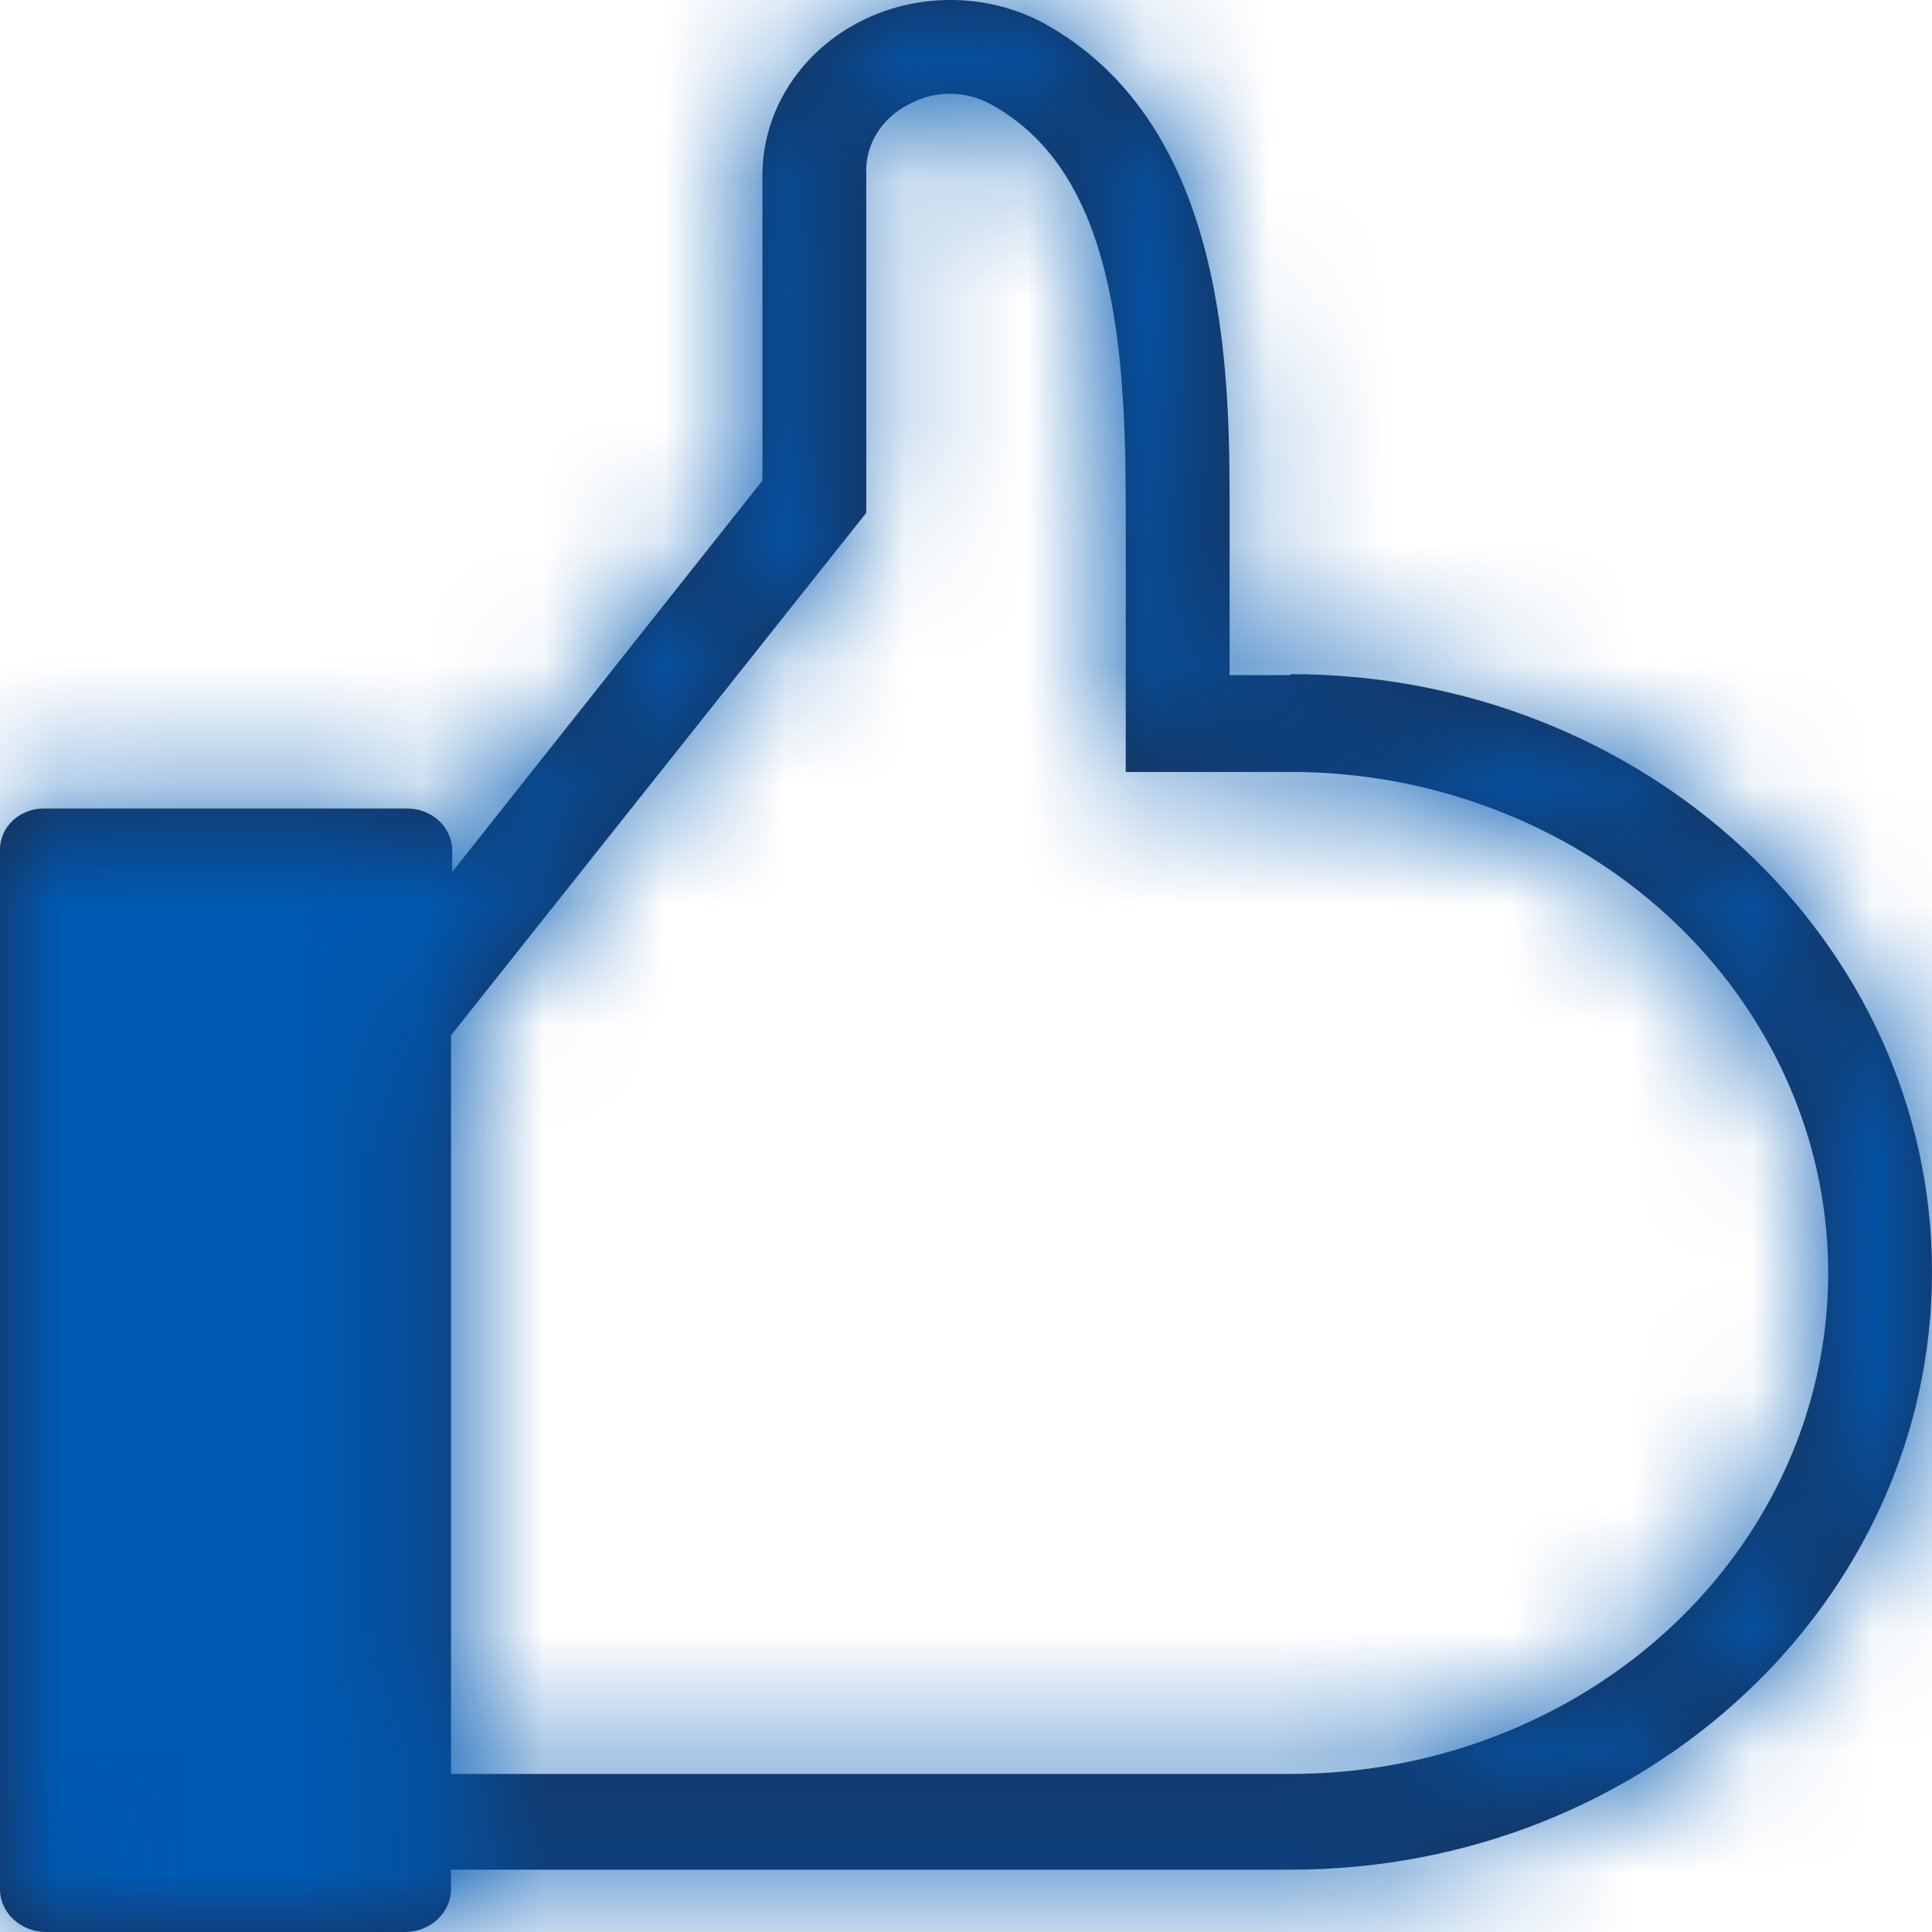 <?xml version="1.0" encoding="UTF-8"?>
<svg width="16px" height="16px" viewBox="0 0 16 16" version="1.1" xmlns="http://www.w3.org/2000/svg" xmlns:xlink="http://www.w3.org/1999/xlink">
    <title>icon / 24 / info / verify</title>
    <defs>
        <path d="M14.689,9.591 L14.183,9.591 L14.183,8.238 C14.183,7.116 14.183,5.033 12.635,4.187 C12.155,3.934 11.567,3.938 11.09,4.196 C10.613,4.454 10.318,4.928 10.314,5.442 L10.314,7.98 L7.745,11.221 L7.745,11.043 C7.745,10.949 7.704,10.859 7.632,10.794 C7.56,10.729 7.463,10.693 7.363,10.696 L4.373,10.696 C4.273,10.693 4.177,10.729 4.106,10.795 C4.036,10.86 3.998,10.95 4,11.043 L4,19.653 C4.005,19.843 4.169,19.995 4.373,20 L7.353,20 C7.564,20 7.735,19.841 7.735,19.644 L7.735,19.484 L14.689,19.484 C17.622,19.484 20,17.267 20,14.533 C20,11.799 17.622,9.583 14.689,9.583 L14.689,9.591 Z M14.689,18.691 L7.735,18.691 L7.735,12.574 L11.174,8.247 L11.174,5.442 C11.162,5.202 11.3,4.977 11.527,4.864 C11.736,4.747 11.997,4.747 12.205,4.864 C13.237,5.424 13.323,6.894 13.323,8.22 L13.323,9.591 L13.323,9.591 L13.323,10.393 L14.689,10.393 C16.279,10.393 17.749,11.184 18.544,12.467 C19.339,13.751 19.339,15.333 18.544,16.617 C17.749,17.9 16.279,18.691 14.689,18.691 Z" id="path-1"></path>
    </defs>
    <g id="⛑-in-progress-screen" stroke="none" stroke-width="1" fill="none" fill-rule="evenodd">
        <g id="dashboard-with-data-2" transform="translate(-20, -136)">
            <g id="left-bar-/-client">
                <g id="client_nev">
                    <g id="verify" transform="translate(8, 128)">
                        <g id="icon-/-24-/-info-/-verify" transform="translate(8, 4)">
                            <mask id="mask-2" fill="white">
                                <use xlink:href="#path-1"></use>
                            </mask>
                            <use id="Combined-Shape" fill="#1B2B4C" fill-rule="nonzero" xlink:href="#path-1"></use>
                            <rect id="Rectangle" fill="#0059B2" fill-rule="evenodd" mask="url(#mask-2)" x="0" y="0" width="24" height="24"></rect>
                        </g>
                    </g>
                </g>
            </g>
        </g>
    </g>
</svg>